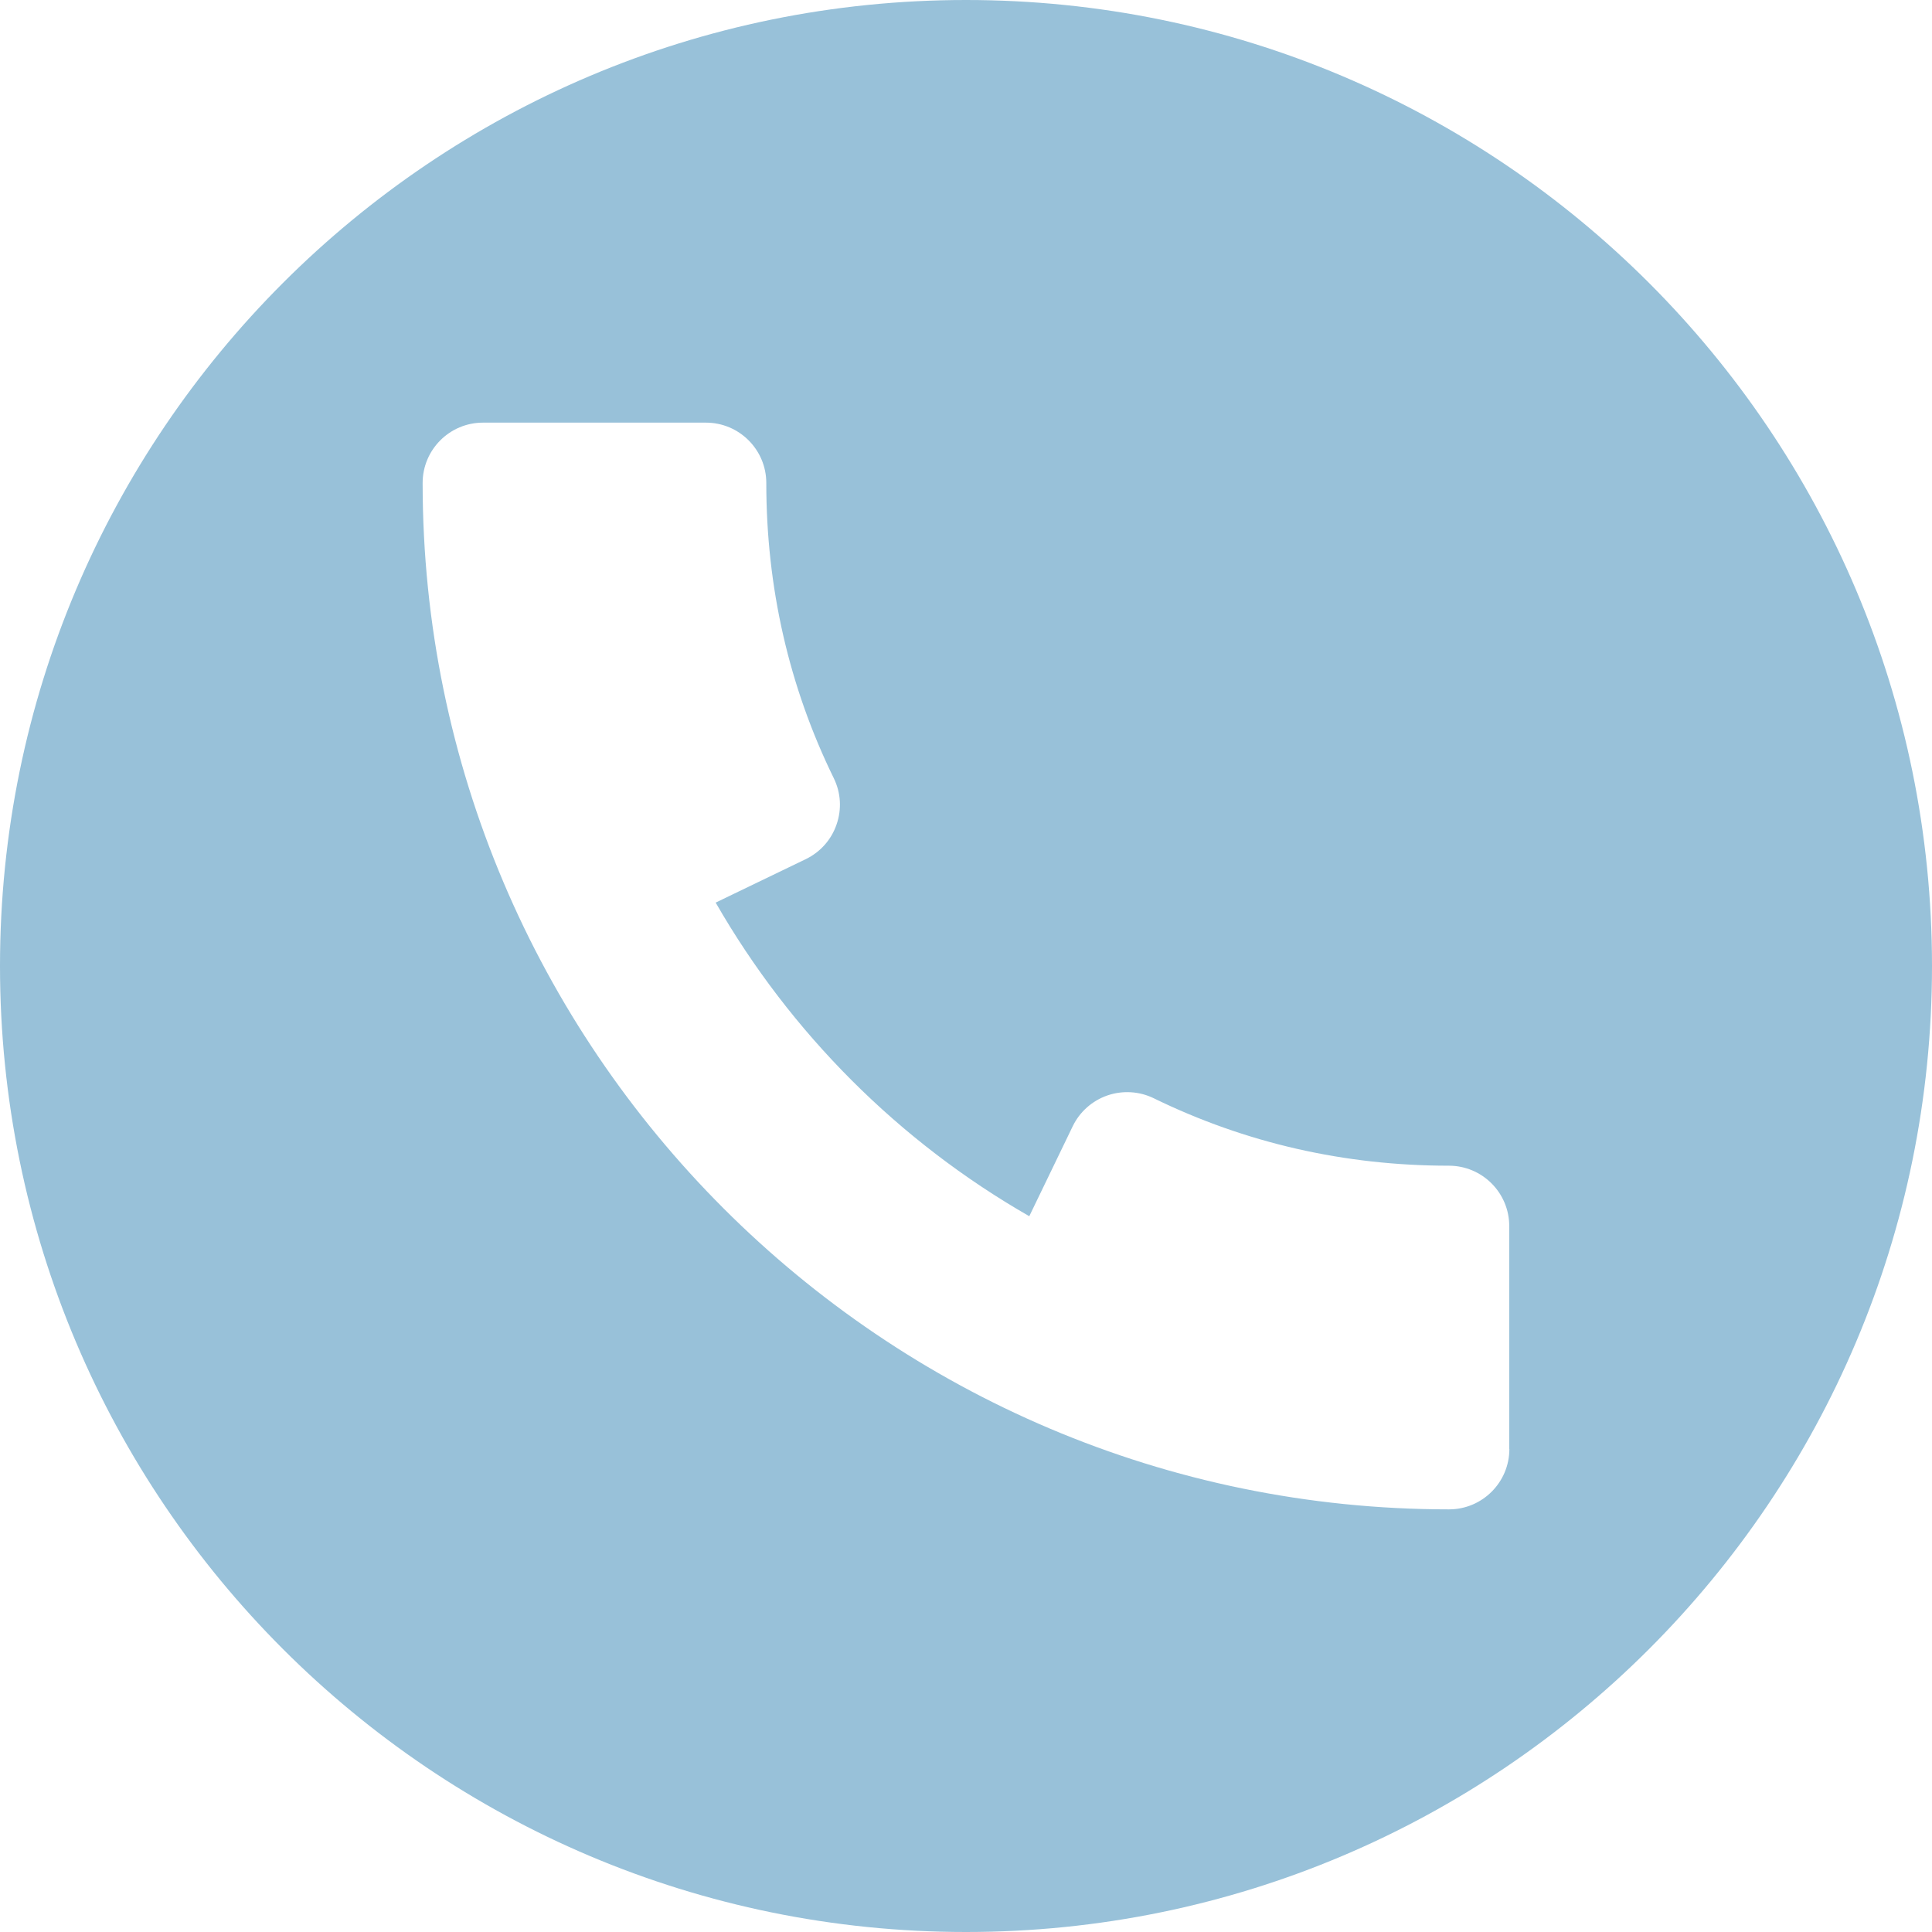 <svg width="49" height="49" viewBox="0 0 49 49" fill="none" xmlns="http://www.w3.org/2000/svg">
<path d="M24.5 0C10.97 0 0 10.97 0 24.5C0 38.03 10.97 49 24.5 49C38.03 49 49 38.03 49 24.5C49 10.97 38.03 0 24.5 0ZM36.75 38.281C22.396 38.281 10.719 26.604 10.719 12.25C10.719 11.405 11.405 10.719 12.25 10.719H17.903C18.749 10.719 19.435 11.405 19.435 12.25C19.435 14.896 20.01 17.416 21.147 19.738C21.327 20.105 21.352 20.525 21.217 20.911C21.085 21.297 20.804 21.612 20.436 21.79L18.151 22.892C20.053 26.203 22.797 28.95 26.105 30.846L27.207 28.564C27.385 28.196 27.7 27.918 28.086 27.783C28.472 27.651 28.895 27.676 29.259 27.853C31.587 28.99 34.104 29.565 36.747 29.565C37.592 29.565 38.278 30.251 38.278 31.097V36.75H38.281C38.281 37.595 37.595 38.281 36.75 38.281Z" fill="#98C1D9"/>
</svg>
